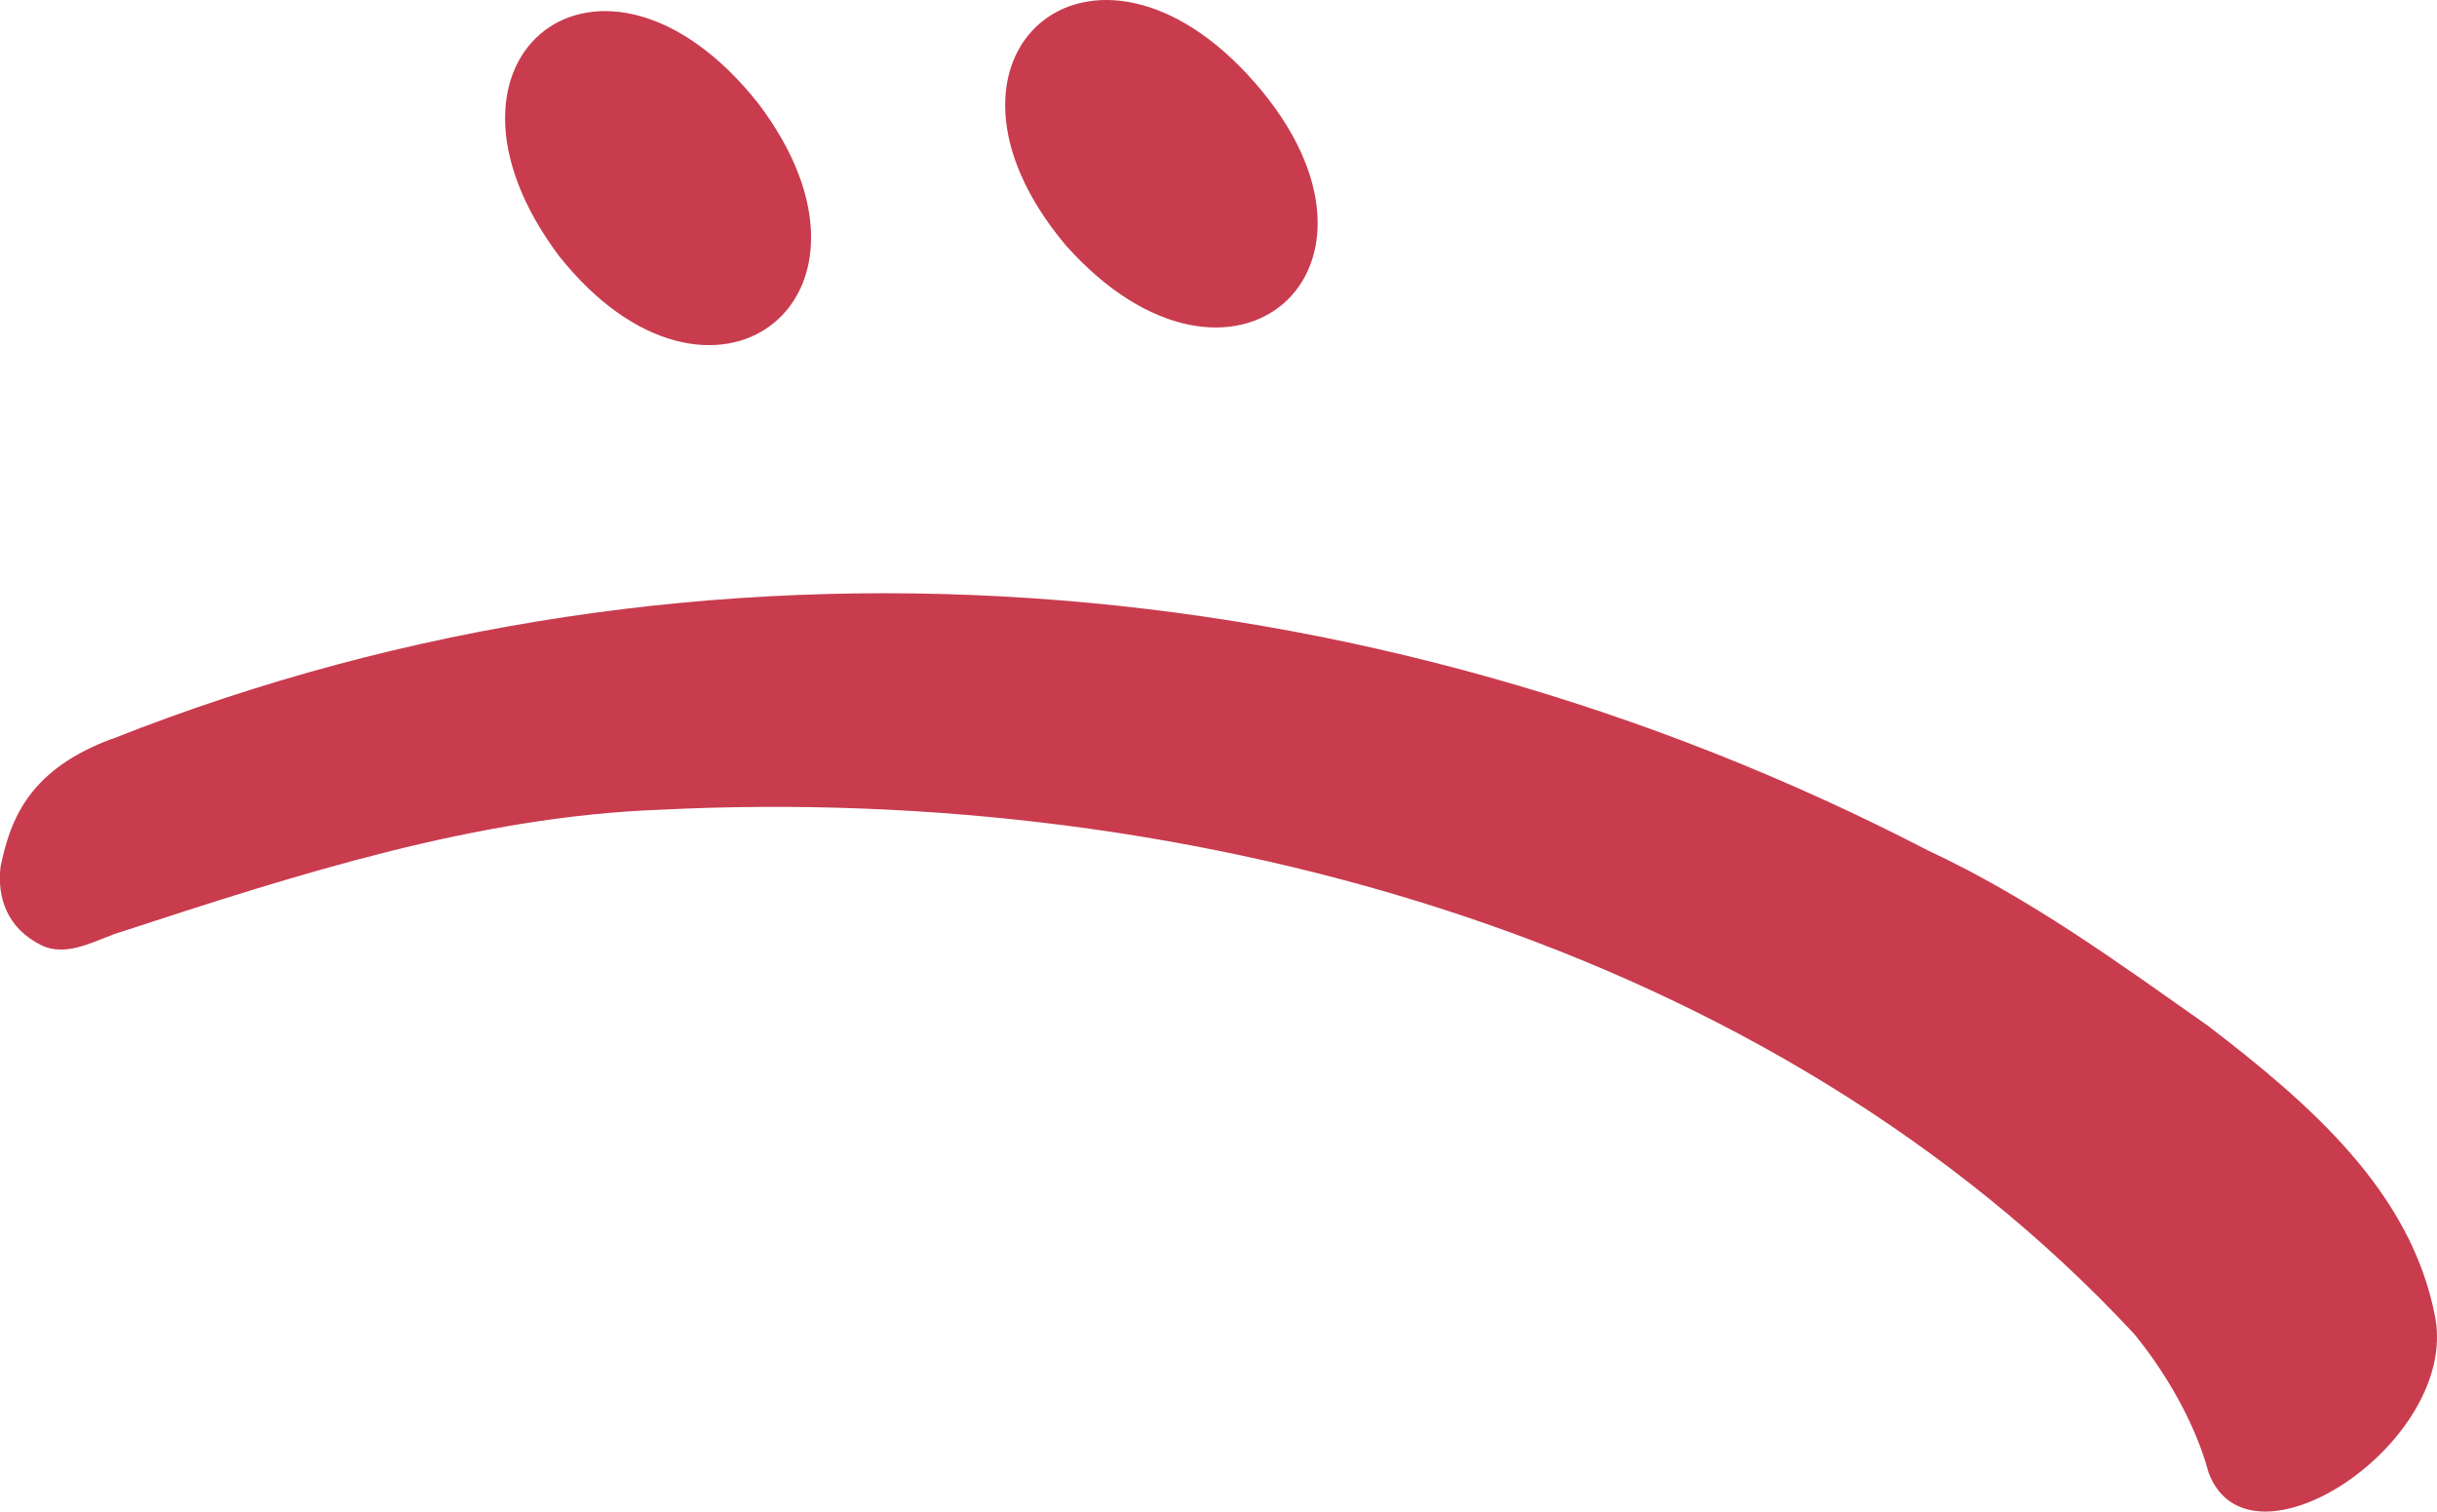 <?xml version="1.0" encoding="UTF-8"?>
<svg id="Layer_1" data-name="Layer 1" xmlns="http://www.w3.org/2000/svg" viewBox="0 0 210.17 130.36">
  <path d="M48.17,22.02c-12.83-17.21,3.79-30.04,17.21-13.12,12.83,16.91-4.08,29.74-17.21,13.12ZM108.24,7.15c14,16.04-2.04,30.04-16.33,14-13.71-16.33,2.33-30.04,16.33-14Z" style="fill: #c83c4e; stroke-width: 0px;"/>
  <path d="M9.68,63.72c50.74-20.12,108.19-15.46,156.59,9.62,8.75,4.08,16.33,9.62,24.2,15.16,8.75,6.71,17.5,14.29,19.54,25.08,2.04,10.79-16.04,22.75-19.54,13.41-1.17-4.37-3.79-8.75-6.42-11.96-31.2-33.54-80.78-47.53-127.14-45.2-15.75.58-31.2,5.54-46.37,10.5-2.04.58-4.67,2.33-7,1.17-2.92-1.46-3.79-4.08-3.5-6.71.88-4.37,2.62-8.46,9.62-11.08Z" style="fill: #c83c4e; stroke-width: 0px;"/>
</svg>